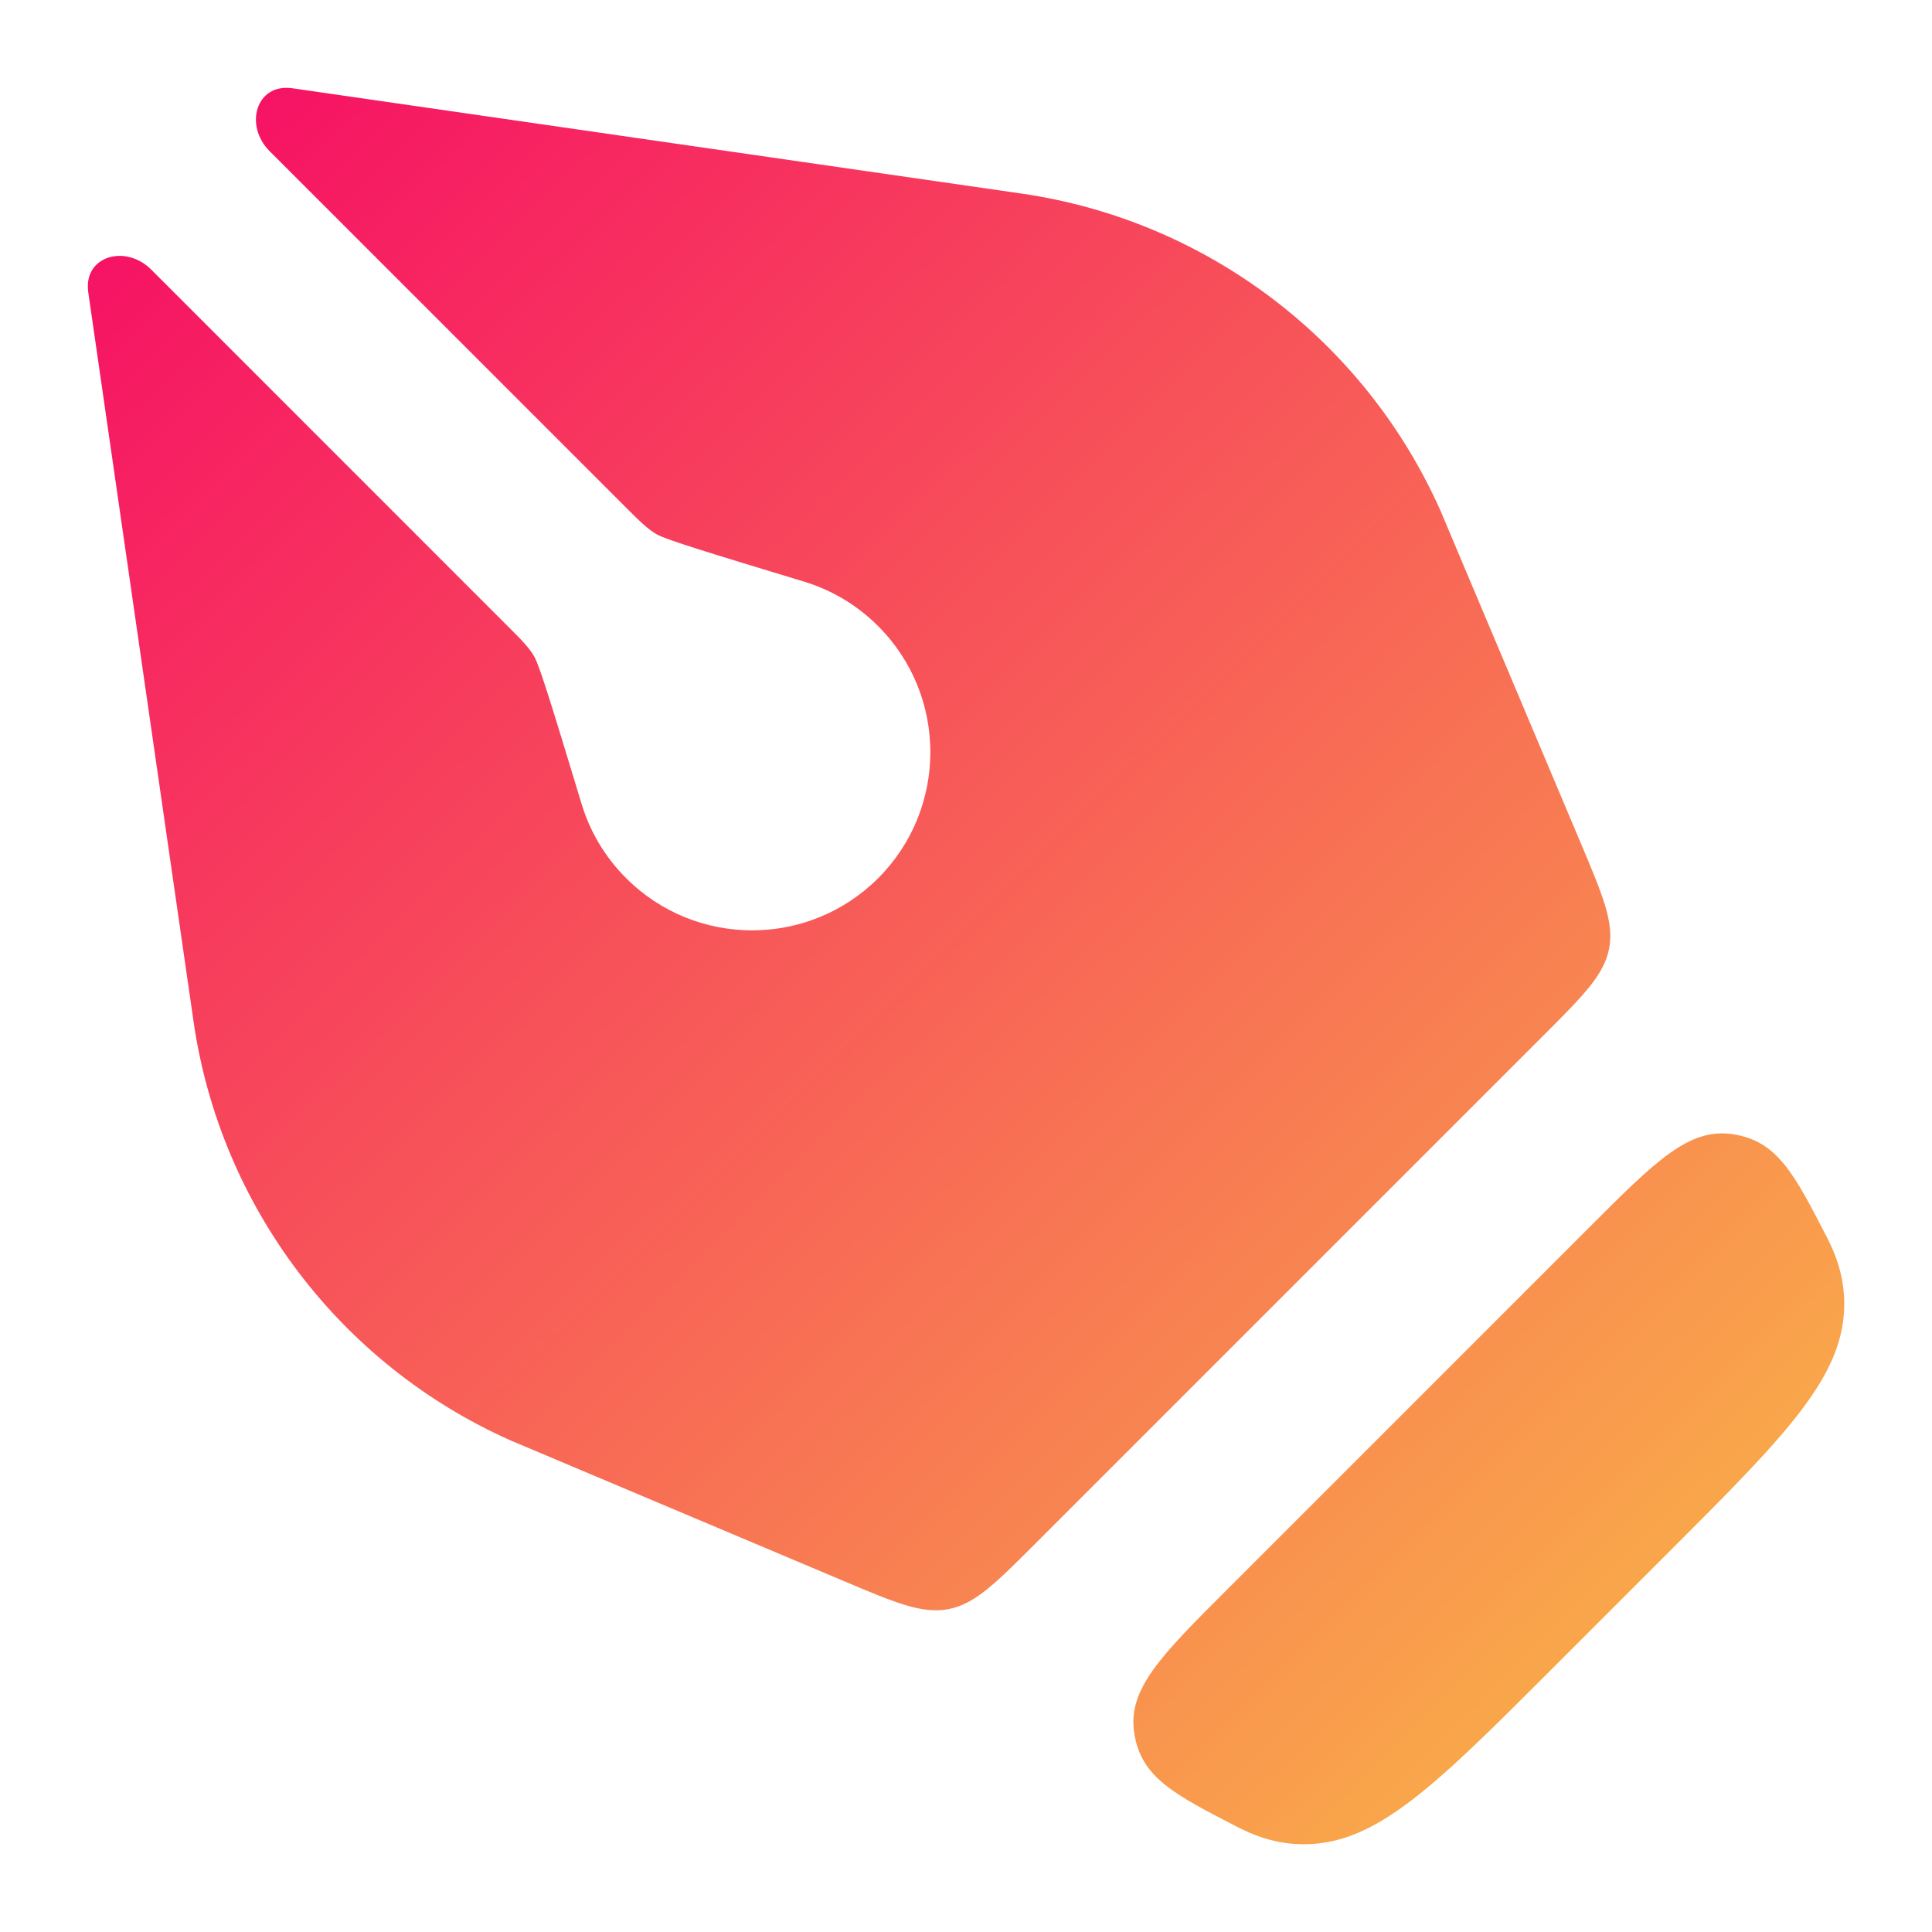 <svg width="22" height="22" viewBox="0 0 22 22" fill="none" xmlns="http://www.w3.org/2000/svg">
<path d="M1.005 3.328C0.946 2.916 1.428 2.776 1.722 3.07L5.775 7.124C5.937 7.286 6.019 7.367 6.082 7.473C6.145 7.579 6.304 8.104 6.623 9.155C6.716 9.464 6.885 9.755 7.13 10C7.922 10.792 9.207 10.792 10 10C10.792 9.207 10.792 7.922 10 7.13C9.755 6.885 9.464 6.716 9.155 6.623C8.105 6.304 7.579 6.145 7.474 6.082C7.368 6.019 7.287 5.937 7.124 5.775L3.07 1.721C2.777 1.427 2.917 0.946 3.328 1.005L11.631 2.204C13.734 2.508 15.537 3.871 16.402 5.813L18.001 9.602C18.254 10.203 18.381 10.503 18.323 10.803C18.264 11.102 18.034 11.333 17.573 11.794L11.794 17.573C11.333 18.034 11.102 18.264 10.803 18.323C10.503 18.381 10.203 18.255 9.602 18.001L5.813 16.402C3.871 15.537 2.508 13.734 2.204 11.632L1.005 3.328Z" fill="url(#paint0_linear_310_17)"/>
<path d="M13.972 18.102C13.216 18.857 12.838 19.235 12.916 19.737C12.995 20.239 13.361 20.428 14.094 20.806C14.347 20.936 14.589 21.001 14.848 21.001C15.676 21.001 16.343 20.334 17.676 19.001L19.001 17.676C20.334 16.343 21.001 15.676 21.001 14.848C21.001 14.589 20.936 14.347 20.806 14.094C20.428 13.361 20.239 12.995 19.737 12.916C19.235 12.838 18.857 13.216 18.102 13.972L13.972 18.102Z" fill="url(#paint1_linear_310_17)"/>
<defs>
<linearGradient id="paint0_linear_310_17" x1="0.25" y1="1" x2="19.125" y2="20.125" gradientUnits="userSpaceOnUse">
<stop stop-color="#F60666"/>
<stop offset="1" stop-color="#F9B249"/>
</linearGradient>
<linearGradient id="paint1_linear_310_17" x1="0.25" y1="1" x2="19.125" y2="20.125" gradientUnits="userSpaceOnUse">
<stop stop-color="#F60666"/>
<stop offset="1" stop-color="#F9B249"/>
</linearGradient>
</defs>
</svg>
